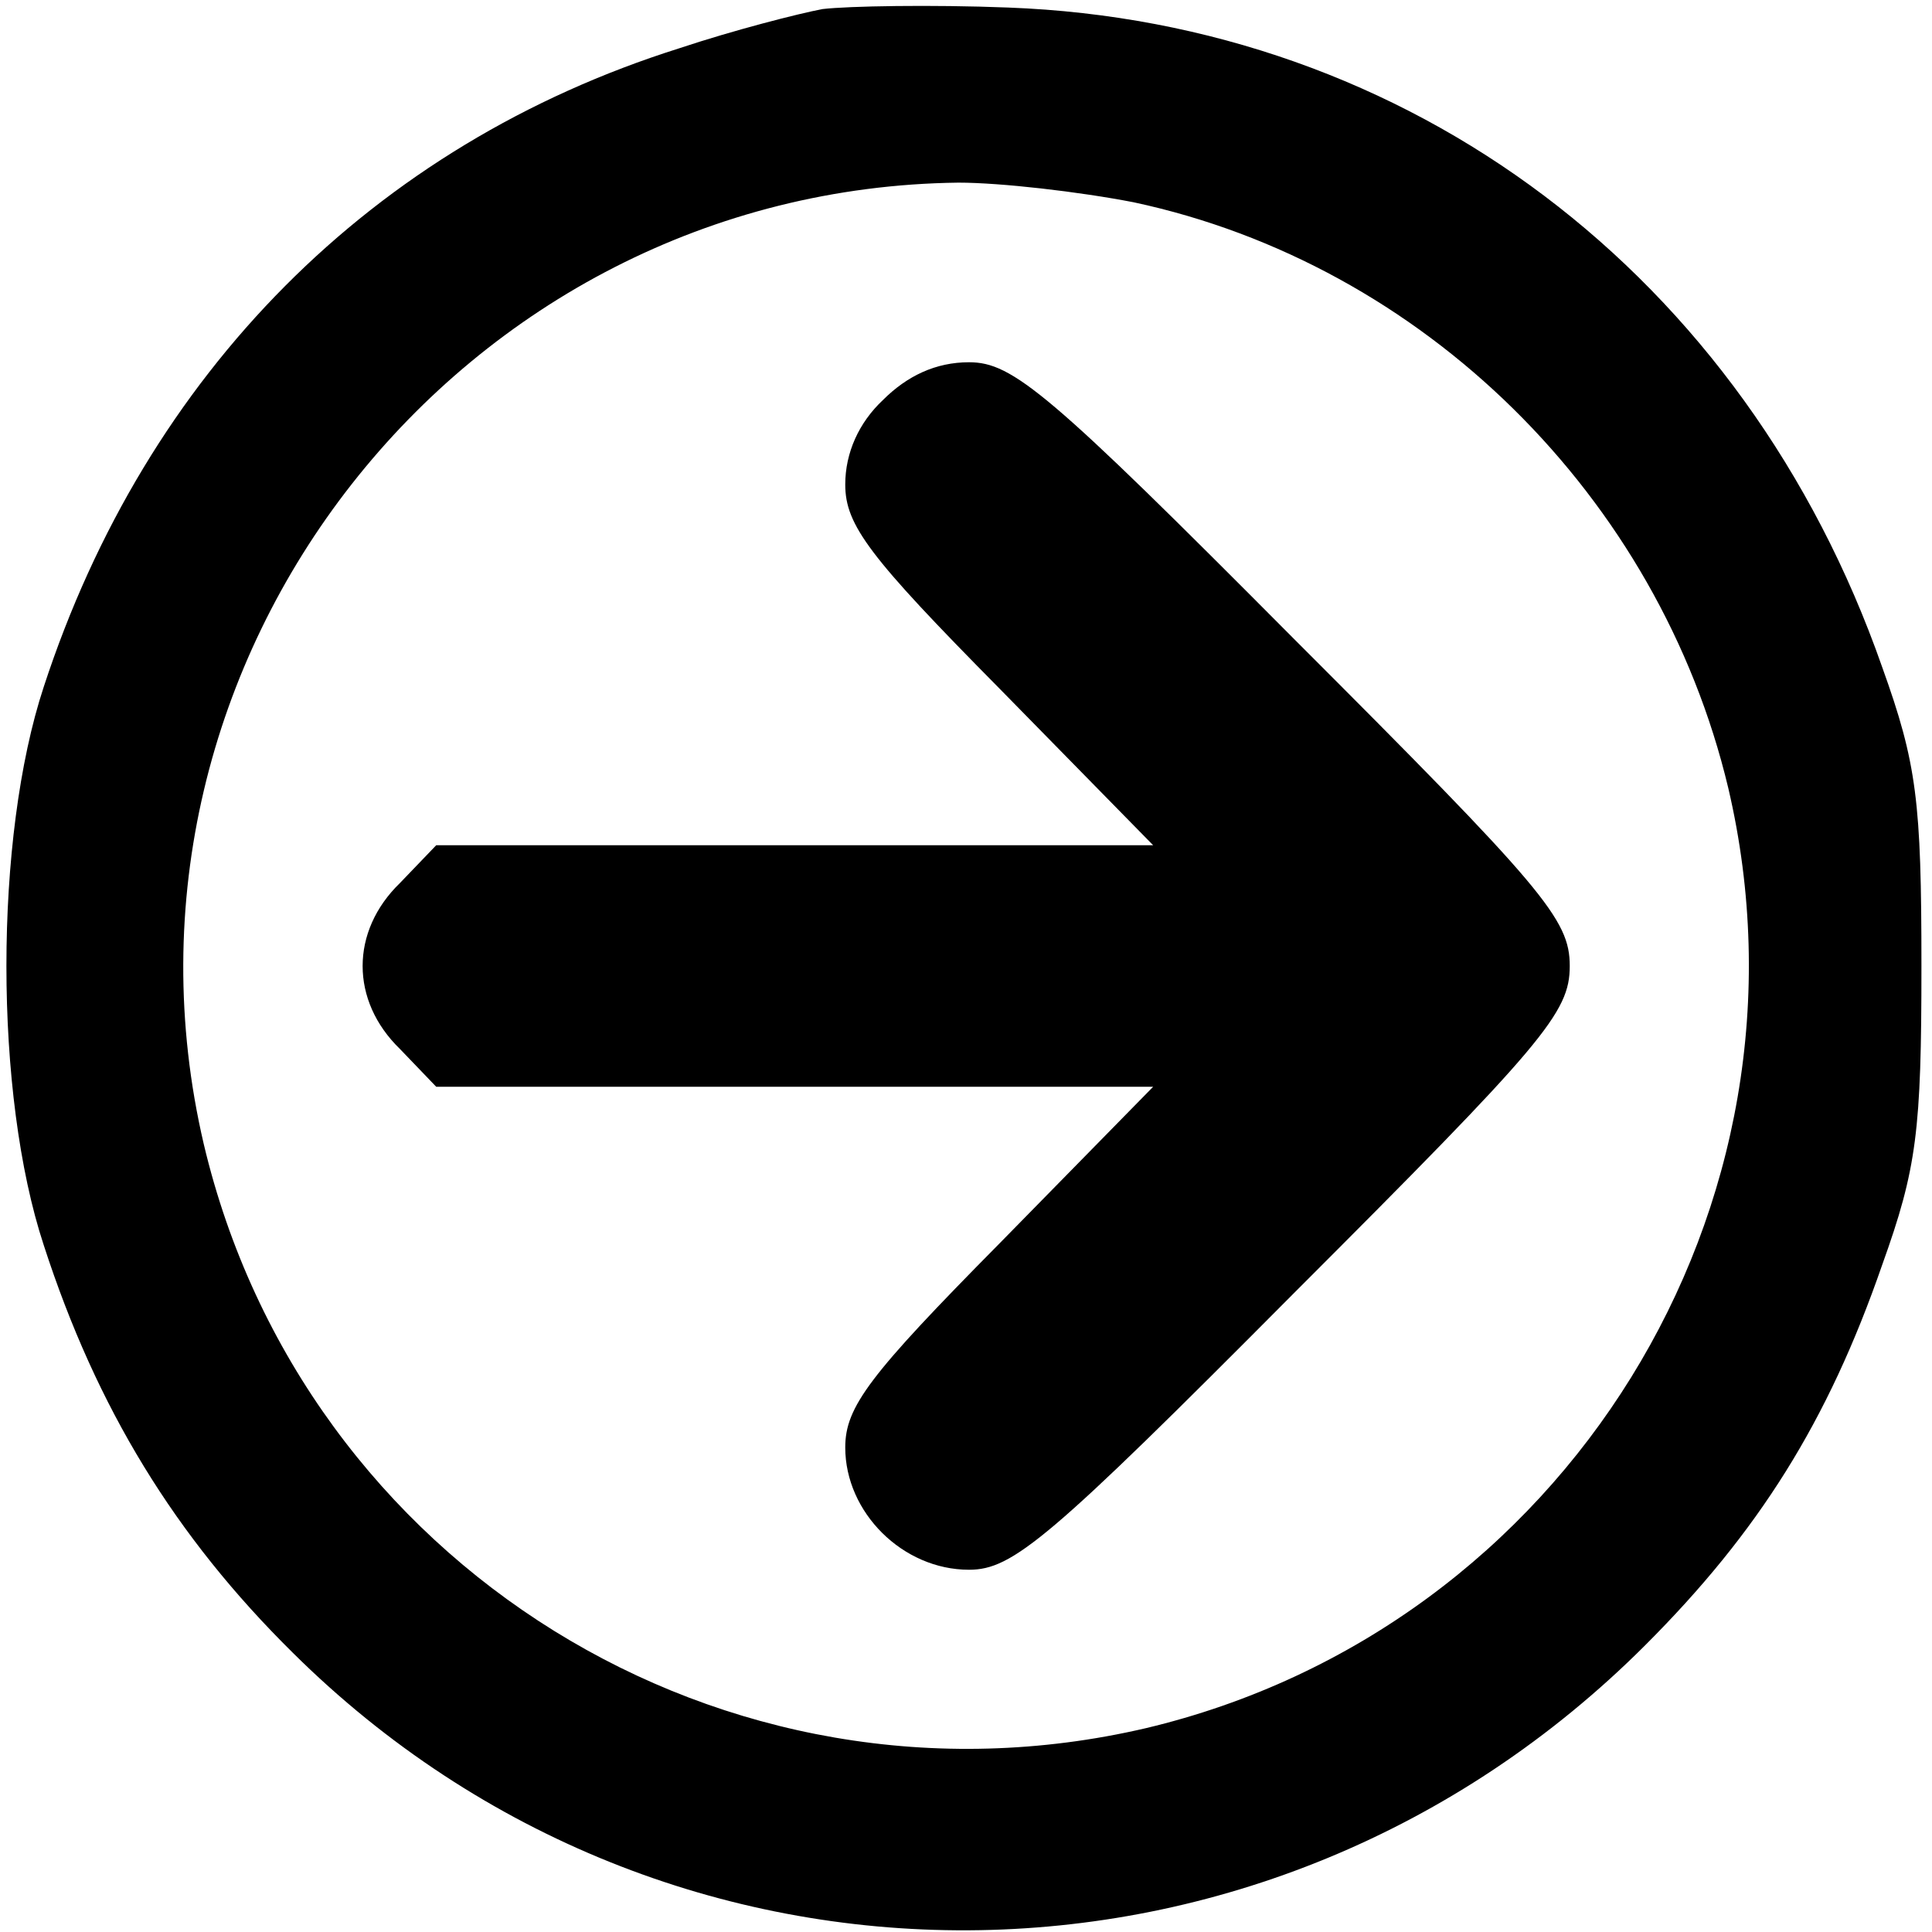 <?xml version="1.0" standalone="no"?>
<!DOCTYPE svg PUBLIC "-//W3C//DTD SVG 20010904//EN"
 "http://www.w3.org/TR/2001/REC-SVG-20010904/DTD/svg10.dtd">
<svg version="1.0" xmlns="http://www.w3.org/2000/svg"
 width="128pt" height="128pt" viewBox="0 0 128 128"
 preserveAspectRatio="xMidYMid meet">
<g transform="translate(0,128) scale(0.1,-0.1)"
fill="#000000" stroke="none">
<path d="M545 1274 c-16 -3 -59 -14 -95 -26 -203 -64 -353 -215 -421 -423 -33
-100 -33 -270 0 -370 35 -108 87 -193 165 -270 249 -247 646 -245 896 5 75 75
121 148 157 252 23 64 26 89 26 198 0 109 -3 134 -26 198 -91 260 -313 427
-579 437 -51 2 -106 1 -123 -1z m206 -128 c192 -41 348 -195 394 -388 65 -277
-108 -557 -386 -623 -279 -65 -558 108 -624 387 -75 321 170 633 500 637 28 0
80 -6 116 -13z"/>
<path d="M585 1015 c-16 -15 -25 -35 -25 -56 0 -27 16 -48 102 -135 l102 -104
-238 0 -237 0 -24 -25 c-33 -32 -33 -78 0 -110 l24 -25 237 0 238 0 -102 -104
c-86 -87 -102 -108 -102 -135 0 -43 38 -81 82 -81 29 0 53 20 215 183 166 166
183 186 183 217 0 31 -17 51 -183 217 -162 163 -186 183 -215 183 -22 0 -41
-9 -57 -25z"/>
</g>
</svg>
